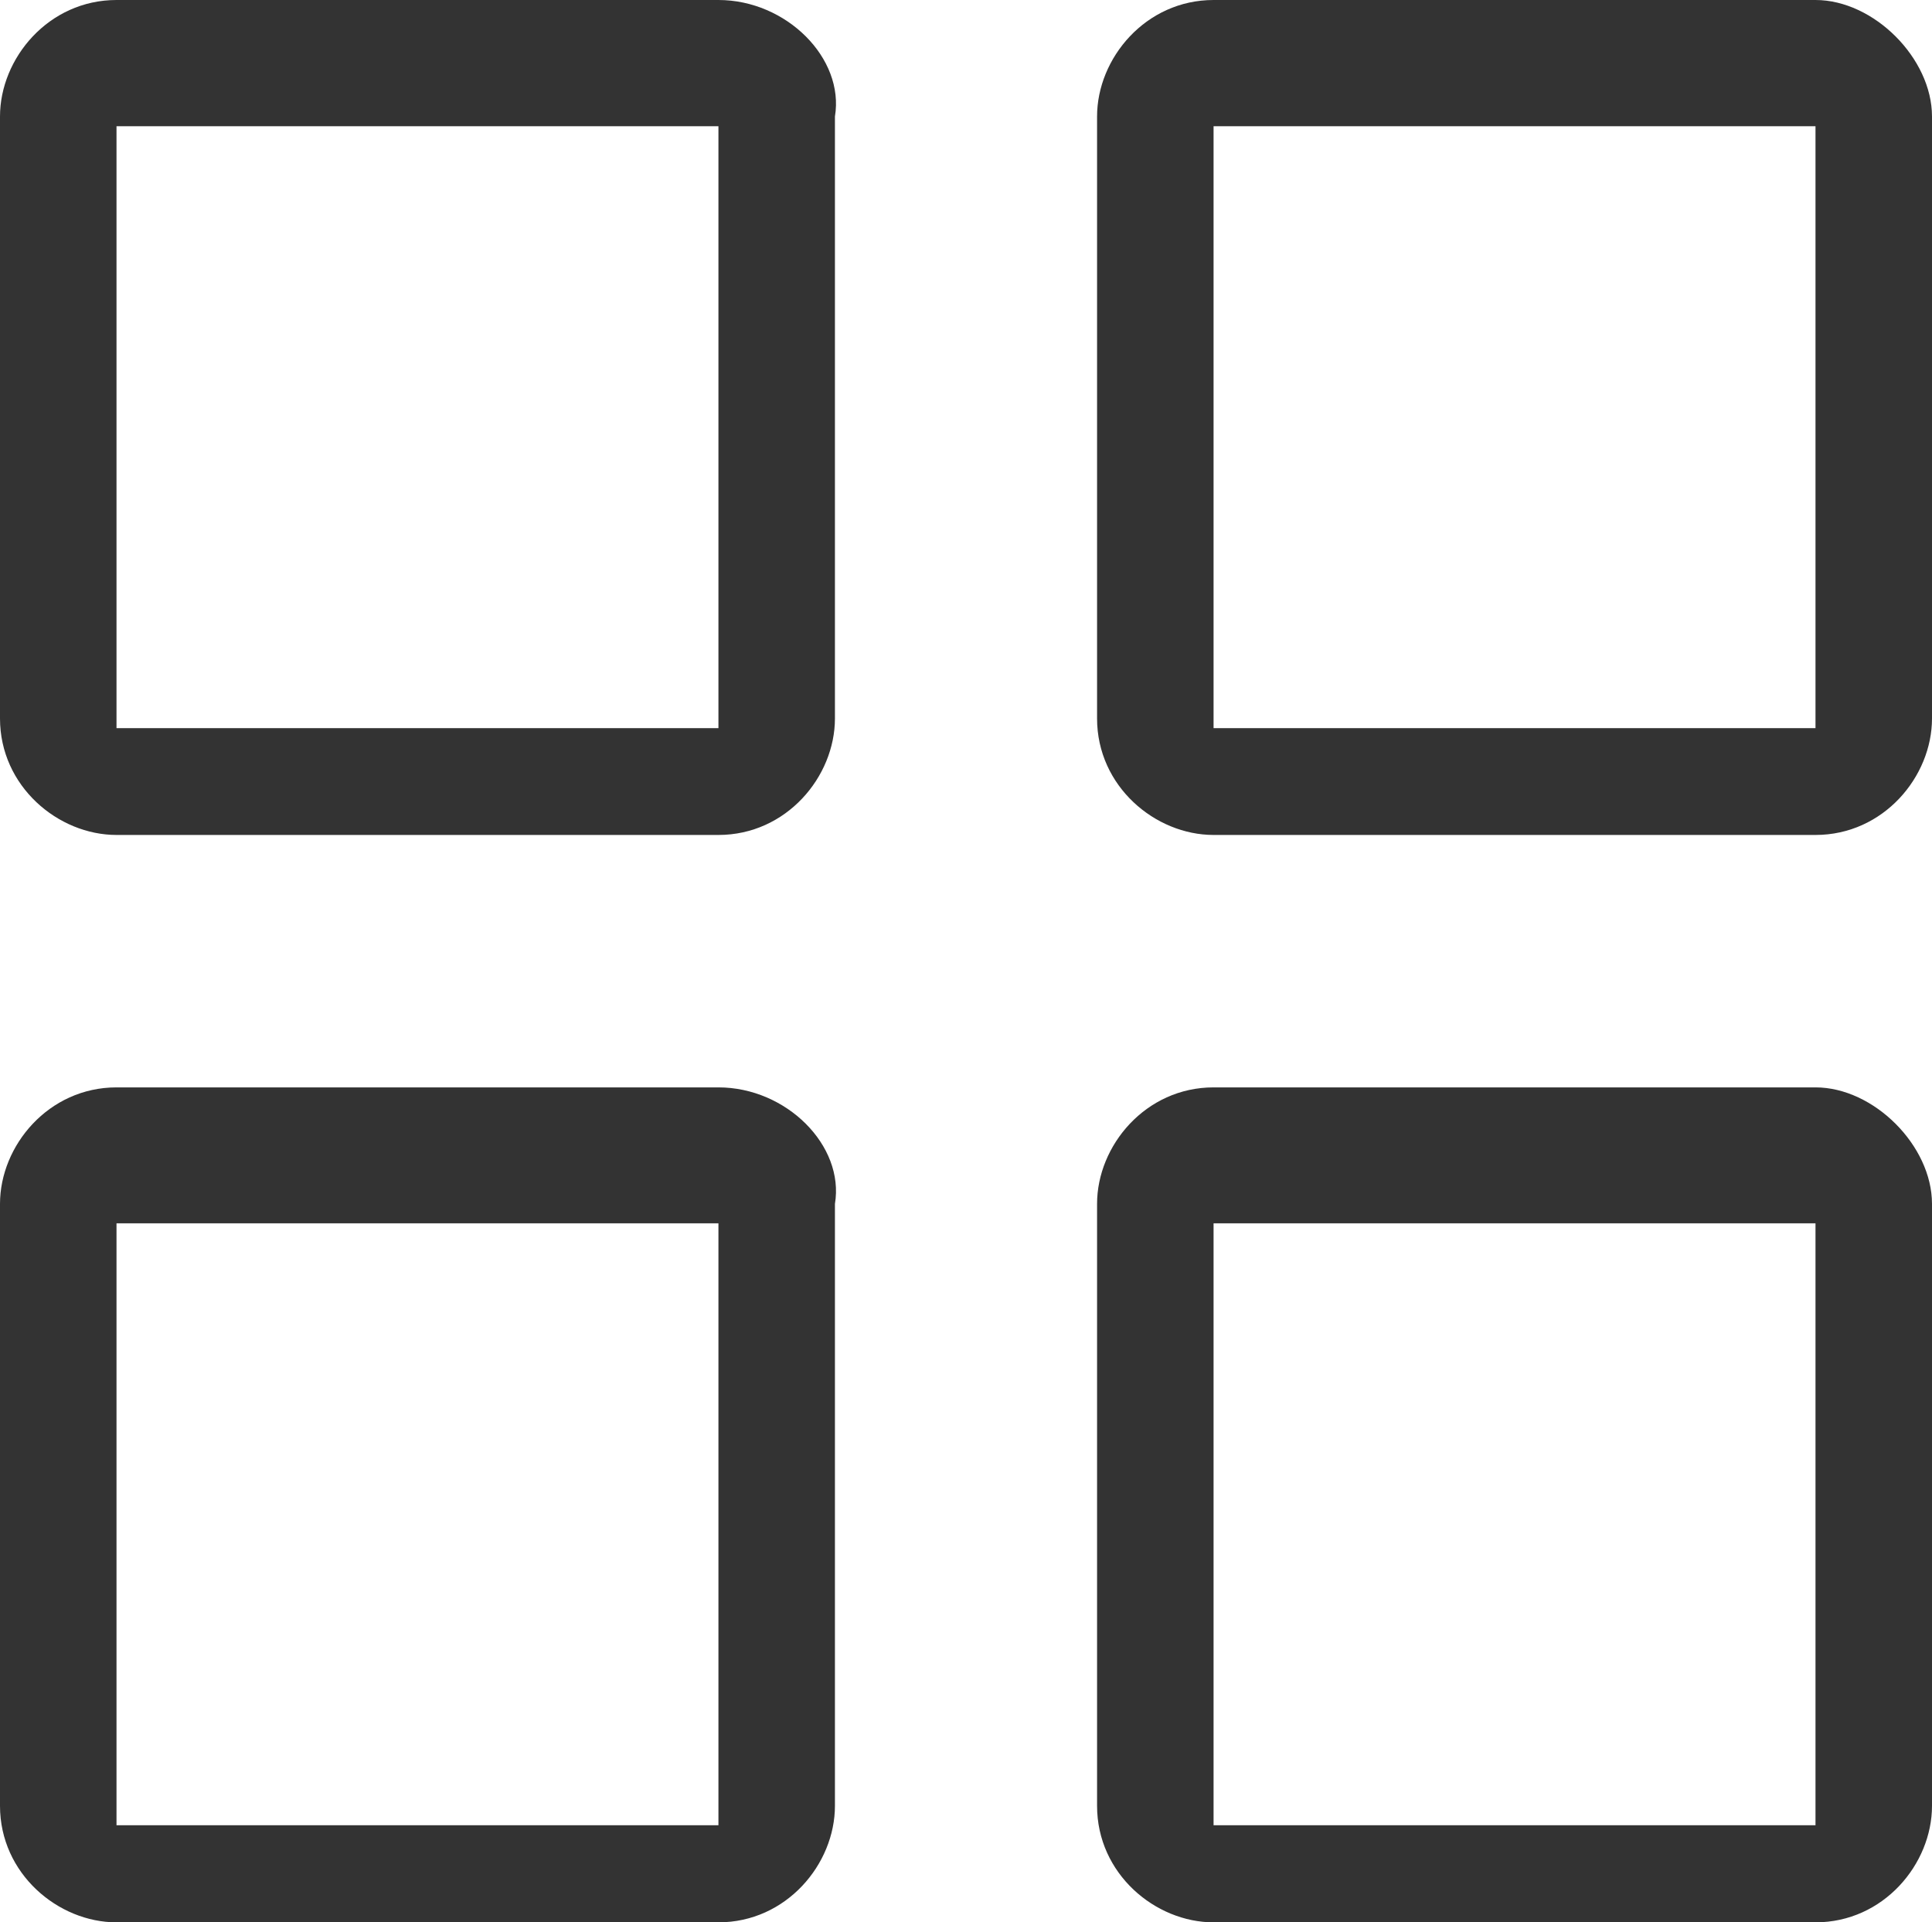 <?xml version="1.0" encoding="utf-8"?>
<!-- Generator: Adobe Illustrator 19.2.1, SVG Export Plug-In . SVG Version: 6.00 Build 0)  -->
<svg version="1.1" id="Layer_1" xmlns="http://www.w3.org/2000/svg" xmlns:xlink="http://www.w3.org/1999/xlink" x="0px" y="0px"
	 viewBox="0 0 19.9 19.8" style="enable-background:new 0 0 19.9 19.8;" xml:space="preserve">
<style type="text/css">
	.st0{fill:#333333;}
</style>
<g>
	<path class="st0" d="M7.4,7.5H1.2V1.3h6.2V7.5z M7.4,0H1.2C0.5,0,0,0.6,0,1.2v6.2c0,0.7,0.6,1.2,1.2,1.2h6.2c0.7,0,1.2-0.6,1.2-1.2
		V1.2C8.7,0.6,8.1,0,7.4,0 M7.4,18.8H1.2v-6.2h6.2V18.8z M7.4,11.2H1.2c-0.7,0-1.2,0.6-1.2,1.2v6.2c0,0.7,0.6,1.2,1.2,1.2h6.2
		c0.7,0,1.2-0.6,1.2-1.2v-6.2C8.7,11.8,8.1,11.2,7.4,11.2 M18.7,18.8h-6.2v-6.2h6.2V18.8z M18.7,11.2h-6.2c-0.7,0-1.2,0.6-1.2,1.2
		v6.2c0,0.7,0.6,1.2,1.2,1.2h6.2c0.7,0,1.2-0.6,1.2-1.2v-6.2C19.9,11.8,19.3,11.2,18.7,11.2 M18.7,7.5h-6.2V1.3h6.2V7.5z M18.7,0
		h-6.2c-0.7,0-1.2,0.6-1.2,1.2v6.2c0,0.7,0.6,1.2,1.2,1.2h6.2c0.7,0,1.2-0.6,1.2-1.2V1.2C19.9,0.6,19.3,0,18.7,0"/>
</g>
</svg>
